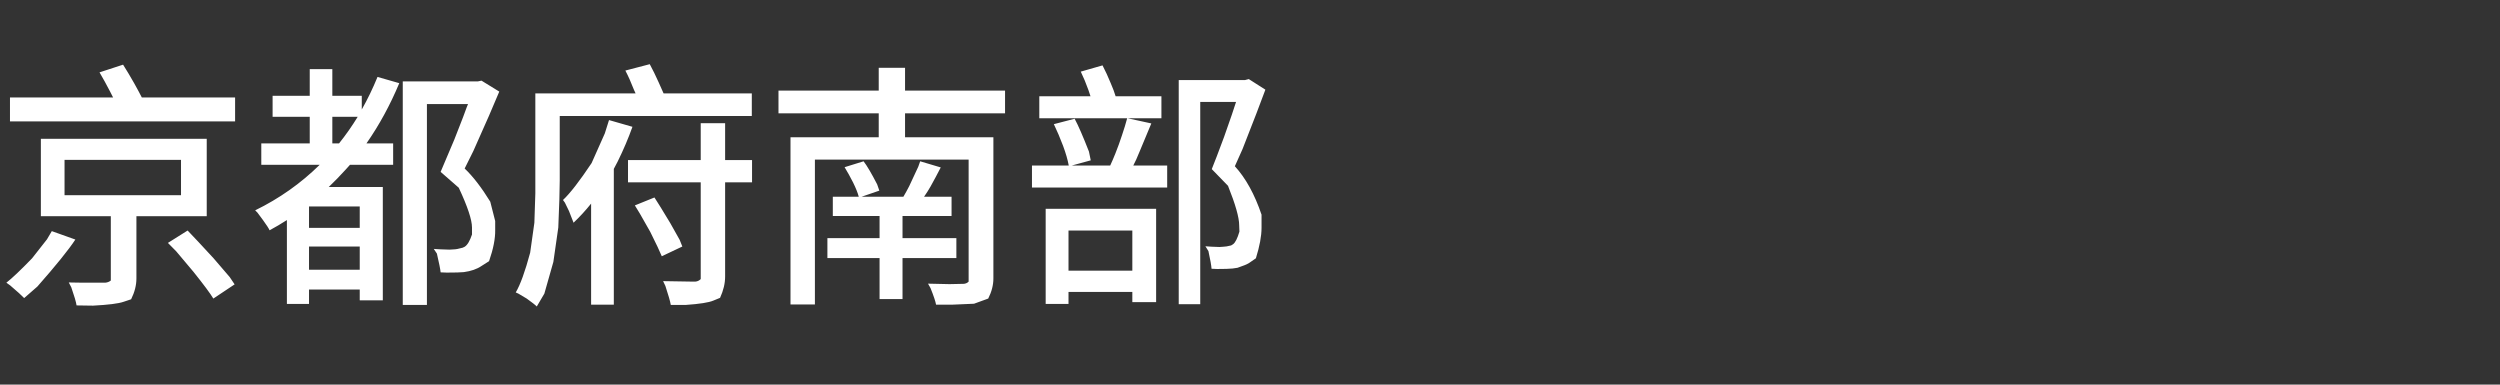 <?xml version="1.0" ?>
<svg xmlns="http://www.w3.org/2000/svg" xmlns:ns1="http://sodipodi.sourceforge.net/DTD/sodipodi-0.dtd" xmlns:ns2="http://www.inkscape.org/namespaces/inkscape" version="1.1" width="208" height="32" viewBox="0,0,208,32" id="svg7" ns1:docname="1a82b59600b6ffe6dda1acbfc83c4e80.svg" ns2:version="1.4.2 (f4327f4, 2025-05-13)">
  <rect x="0" y="0" width="208" height="32" fill="#333333" stroke="none"/>
  <defs id="defs7"/>
  <ns1:namedview id="namedview7" pagecolor="#505050" bordercolor="#eeeeee" borderopacity="1" ns2:showpageshadow="0" ns2:pageopacity="0" ns2:pagecheckerboard="0" ns2:deskcolor="#505050" ns2:zoom="8.5240385" ns2:cx="55.900733" ns2:cy="16.013536" ns2:window-width="1920" ns2:window-height="945" ns2:window-x="-9" ns2:window-y="40" ns2:window-maximized="1" ns2:current-layer="svg7"/>
  <g transform="translate(-240,-164)" id="g7">
    <g data-paper-data="{&quot;isPaintingLayer&quot;:true}" fill-rule="nonzero" stroke="none" stroke-linecap="butt" stroke-linejoin="miter" stroke-miterlimit="10" stroke-dasharray="" stroke-dashoffset="0" style="mix-blend-mode: normal" id="g6">
      <path d="M240,196v-32h208v32z" fill="none" stroke-width="0" id="path1"/>
    </g>
  </g>
  <path d="M 3.40 11.55 L 17.20 11.55 L 17.20 17.99 L 11.35 17.99 L 11.35 23.17 Q 11.35 24.01 10.91 24.90 Q 10.91 24.90 10.28 25.11 Q 9.65 25.33 7.74 25.43 Q 7.74 25.43 6.37 25.41 Q 6.31 24.99 5.93 23.90 Q 5.93 23.90 5.72 23.50 Q 6.37 23.52 7.61 23.52 Q 7.61 23.52 8.55 23.52 Q 8.55 23.52 8.75 23.52 Q 9.02 23.50 9.22 23.34 Q 9.22 23.34 9.22 23.13 L 9.22 17.99 L 3.40 17.99 Z M 0.83 8.11 L 9.41 8.11 Q 9.30 7.88 9.16 7.62 Q 8.71 6.75 8.28 6.02 L 10.24 5.38 Q 10.69 6.09 11.16 6.92 Q 11.54 7.60 11.80 8.11 L 19.56 8.11 L 19.56 10.10 L 0.83 10.10 Z M 5.37 13.30 L 5.37 16.24 L 15.06 16.24 L 15.06 13.30 Z M 13.97 20.21 L 15.61 19.18 Q 16.28 19.87 17.77 21.49 Q 17.77 21.49 19.11 23.05 Q 19.11 23.05 19.52 23.66 L 17.75 24.84 Q 17.38 24.22 16.10 22.62 Q 16.10 22.62 14.66 20.91 Q 14.66 20.91 13.97 20.21 Z M 4.31 19.23 L 6.27 19.93 Q 5.42 21.22 3.11 23.84 Q 3.11 23.84 2.01 24.80 Q 1.73 24.50 0.85 23.75 Q 0.85 23.75 0.53 23.52 Q 1.24 22.97 2.67 21.49 Q 2.67 21.49 3.91 19.91 Q 3.91 19.91 4.31 19.23 Z M 22.68 7.97 L 25.77 7.97 L 25.77 5.75 L 27.65 5.75 L 27.65 7.97 L 30.10 7.97 L 30.10 9.11 Q 30.82 7.84 31.41 6.40 L 33.22 6.92 Q 32.08 9.65 30.49 11.93 L 32.71 11.93 L 32.71 13.71 L 29.12 13.71 Q 28.93 13.91 28.76 14.11 Q 28.07 14.87 27.35 15.56 L 31.85 15.56 L 31.85 24.99 L 29.93 24.99 L 29.93 24.09 L 25.71 24.09 L 25.71 25.29 L 23.87 25.29 L 23.87 18.31 Q 23.17 18.76 22.43 19.16 Q 22.33 18.93 21.88 18.31 Q 21.88 18.31 21.42 17.69 Q 21.42 17.69 21.23 17.50 Q 24.24 16.03 26.60 13.71 L 21.74 13.71 L 21.74 11.93 L 25.77 11.93 L 25.77 9.72 L 22.68 9.72 Z M 33.51 6.77 L 39.77 6.77 L 40.06 6.71 L 41.54 7.62 Q 40.92 9.14 39.38 12.57 Q 39.38 12.57 38.66 14.02 Q 39.70 15.01 40.79 16.78 Q 40.79 16.78 41.20 18.39 Q 41.20 18.39 41.20 19.14 Q 41.22 20.21 40.69 21.73 Q 40.69 21.73 40.06 22.13 Q 39.49 22.52 38.59 22.64 Q 38.21 22.68 37.17 22.68 Q 37.17 22.68 36.66 22.66 Q 36.62 22.26 36.35 21.10 Q 36.35 21.10 36.09 20.71 Q 36.58 20.75 37.40 20.77 Q 37.40 20.77 37.72 20.75 Q 38.00 20.75 38.49 20.61 Q 38.49 20.61 38.66 20.53 Q 39.00 20.32 39.27 19.51 Q 39.27 19.51 39.27 18.93 Q 39.27 17.97 38.17 15.62 Q 38.17 15.62 36.66 14.30 Q 37.01 13.49 37.80 11.61 Q 37.80 11.61 38.53 9.74 Q 38.53 9.74 38.84 8.90 Q 38.90 8.78 38.94 8.66 L 35.52 8.66 L 35.52 25.37 L 33.51 25.37 Z M 29.93 20.51 L 25.71 20.51 L 25.71 22.44 L 29.93 22.44 Z M 29.93 17.18 L 25.71 17.18 L 25.71 18.96 L 29.93 18.96 Z M 27.65 11.93 L 28.21 11.93 Q 29.05 10.88 29.76 9.72 L 27.65 9.72 Z M 44.54 7.77 L 52.88 7.77 Q 52.82 7.62 52.74 7.46 Q 52.40 6.58 52.03 5.87 L 54.06 5.34 Q 54.43 6.02 54.80 6.85 Q 55.04 7.37 55.21 7.77 L 62.55 7.77 L 62.55 9.65 L 46.57 9.65 L 46.57 15.03 Q 46.57 16.17 46.45 18.93 Q 46.45 18.93 46.04 21.79 Q 46.04 21.79 45.29 24.43 Q 45.29 24.43 44.66 25.50 Q 44.48 25.31 43.82 24.84 Q 43.82 24.84 43.13 24.43 Q 43.13 24.43 42.91 24.33 Q 43.48 23.37 44.11 21.02 Q 44.11 21.02 44.46 18.53 Q 44.46 18.53 44.54 16.09 Q 44.54 16.09 44.54 15.05 Z M 52.25 13.32 L 58.30 13.32 L 58.30 10.25 L 60.33 10.25 L 60.33 13.32 L 62.57 13.32 L 62.57 15.17 L 60.33 15.17 L 60.33 23.01 Q 60.33 23.86 59.91 24.78 Q 59.91 24.78 59.35 25.01 Q 58.79 25.25 57.06 25.37 Q 57.06 25.37 55.81 25.37 Q 55.74 24.94 55.36 23.79 Q 55.36 23.79 55.17 23.39 Q 56.04 23.41 57.60 23.43 Q 57.60 23.43 57.85 23.43 Q 58.11 23.41 58.30 23.22 Q 58.30 23.22 58.30 22.99 L 58.30 15.17 L 52.25 15.17 Z M 50.67 9.99 L 52.62 10.55 Q 52.11 11.98 51.40 13.42 Q 51.22 13.75 51.07 14.05 L 51.07 25.35 L 49.18 25.35 L 49.18 16.94 Q 48.49 17.80 47.72 18.53 Q 47.63 18.27 47.34 17.56 Q 47.34 17.56 47.00 16.86 Q 47.00 16.86 46.84 16.64 Q 47.72 15.82 49.22 13.57 Q 49.22 13.57 50.32 11.10 Q 50.32 11.10 50.67 9.99 Z M 52.82 17.09 L 54.45 16.43 Q 54.87 17.07 55.77 18.57 Q 55.77 18.57 56.55 19.96 Q 56.55 19.96 56.77 20.51 L 55.06 21.32 Q 54.84 20.77 54.10 19.29 Q 54.10 19.29 53.23 17.76 Q 53.23 17.76 52.82 17.09 Z M 64.77 7.54 L 73.11 7.54 L 73.11 5.64 L 75.30 5.64 L 75.30 7.54 L 83.62 7.54 L 83.62 9.43 L 75.30 9.43 L 75.30 11.42 L 82.65 11.42 L 82.65 23.17 Q 82.65 23.99 82.22 24.84 Q 82.22 24.84 81.04 25.27 Q 81.04 25.27 79.19 25.35 Q 79.19 25.35 77.88 25.35 Q 77.82 24.97 77.42 23.97 Q 77.42 23.97 77.21 23.60 Q 77.82 23.62 79.00 23.64 Q 79.00 23.64 79.94 23.62 Q 79.94 23.62 80.10 23.62 Q 80.41 23.62 80.59 23.43 Q 80.59 23.43 80.59 23.17 L 80.59 13.28 L 67.80 13.28 L 67.80 25.33 L 65.77 25.33 L 65.77 11.42 L 73.11 11.42 L 73.11 9.43 L 64.77 9.43 Z M 69.29 16.37 L 71.45 16.37 Q 71.32 15.88 70.98 15.19 Q 70.63 14.50 70.27 13.91 L 71.85 13.42 Q 72.28 13.98 72.98 15.34 Q 72.98 15.34 73.16 15.86 L 71.68 16.37 L 75.16 16.37 Q 75.40 15.97 75.65 15.48 Q 75.91 14.94 76.40 13.87 Q 76.40 13.87 76.56 13.42 L 78.27 13.93 Q 77.86 14.73 77.42 15.52 Q 77.15 15.99 76.88 16.37 L 79.17 16.37 L 79.17 17.97 L 75.09 17.97 L 75.09 19.81 L 79.57 19.81 L 79.57 21.47 L 75.09 21.47 L 75.09 24.88 L 73.18 24.88 L 73.18 21.47 L 68.84 21.47 L 68.84 19.81 L 73.18 19.81 L 73.18 17.97 L 69.29 17.97 Z M 98.07 6.66 L 103.59 6.66 L 103.90 6.58 L 105.28 7.46 Q 104.73 8.97 103.38 12.40 Q 103.38 12.40 102.74 13.83 Q 104.10 15.32 104.96 17.86 Q 104.96 17.86 104.96 18.96 Q 104.96 19.98 104.49 21.49 Q 104.49 21.49 103.94 21.87 Q 103.66 22.05 102.96 22.28 Q 102.96 22.28 102.55 22.34 Q 102.19 22.38 101.27 22.38 Q 101.27 22.38 100.80 22.36 Q 100.78 21.98 100.54 20.89 Q 100.54 20.89 100.29 20.49 Q 100.72 20.53 101.46 20.55 Q 101.46 20.55 101.76 20.53 Q 102.00 20.53 102.43 20.42 Q 102.43 20.42 102.59 20.32 Q 102.87 20.12 103.12 19.27 Q 103.12 19.27 103.10 18.74 Q 103.10 17.78 102.17 15.46 Q 102.17 15.46 100.82 14.07 Q 101.15 13.26 101.84 11.40 Q 101.84 11.40 102.49 9.54 Q 102.49 9.54 102.76 8.72 Q 102.80 8.60 102.84 8.48 L 99.86 8.48 L 99.86 25.31 L 98.07 25.31 Z M 87.00 17.37 L 96.19 17.37 L 96.19 25.14 L 94.21 25.14 L 94.21 24.29 L 88.90 24.29 L 88.90 25.29 L 87.00 25.29 Z M 86.47 8.01 L 90.73 8.01 Q 90.65 7.77 90.56 7.50 Q 90.26 6.66 89.92 5.96 L 91.73 5.44 Q 92.09 6.13 92.42 6.94 Q 92.68 7.54 92.82 8.01 L 96.63 8.01 L 96.63 9.84 L 93.82 9.84 L 95.79 10.27 Q 95.49 11.02 94.84 12.55 Q 94.84 12.55 94.53 13.28 Q 94.40 13.53 94.29 13.77 L 97.11 13.77 L 97.11 15.60 L 85.86 15.60 L 85.86 13.77 L 88.92 13.77 Q 88.79 13.06 88.45 12.14 Q 88.08 11.16 87.68 10.33 L 89.41 9.88 Q 89.85 10.69 90.60 12.61 Q 90.60 12.61 90.75 13.34 L 89.18 13.77 L 92.37 13.77 Q 92.58 13.32 92.80 12.77 Q 93.10 12.02 93.35 11.25 Q 93.61 10.49 93.78 9.84 L 86.47 9.84 Z M 94.21 22.52 L 94.21 19.18 L 88.90 19.18 L 88.90 22.52 Z" xml:space="preserve" style="font-weight:613;font-size:21.333px;line-height:1.2;font-family:'Dream Han Sans SC';-inkscape-font-specification:'Dream Han Sans SC weight=613';text-align:start;writing-mode:lr-tb;direction:ltr;text-anchor:start;fill:#ffffff" id="text7" data-original-text="京都府南部" data-original-element="text"/>
</svg>